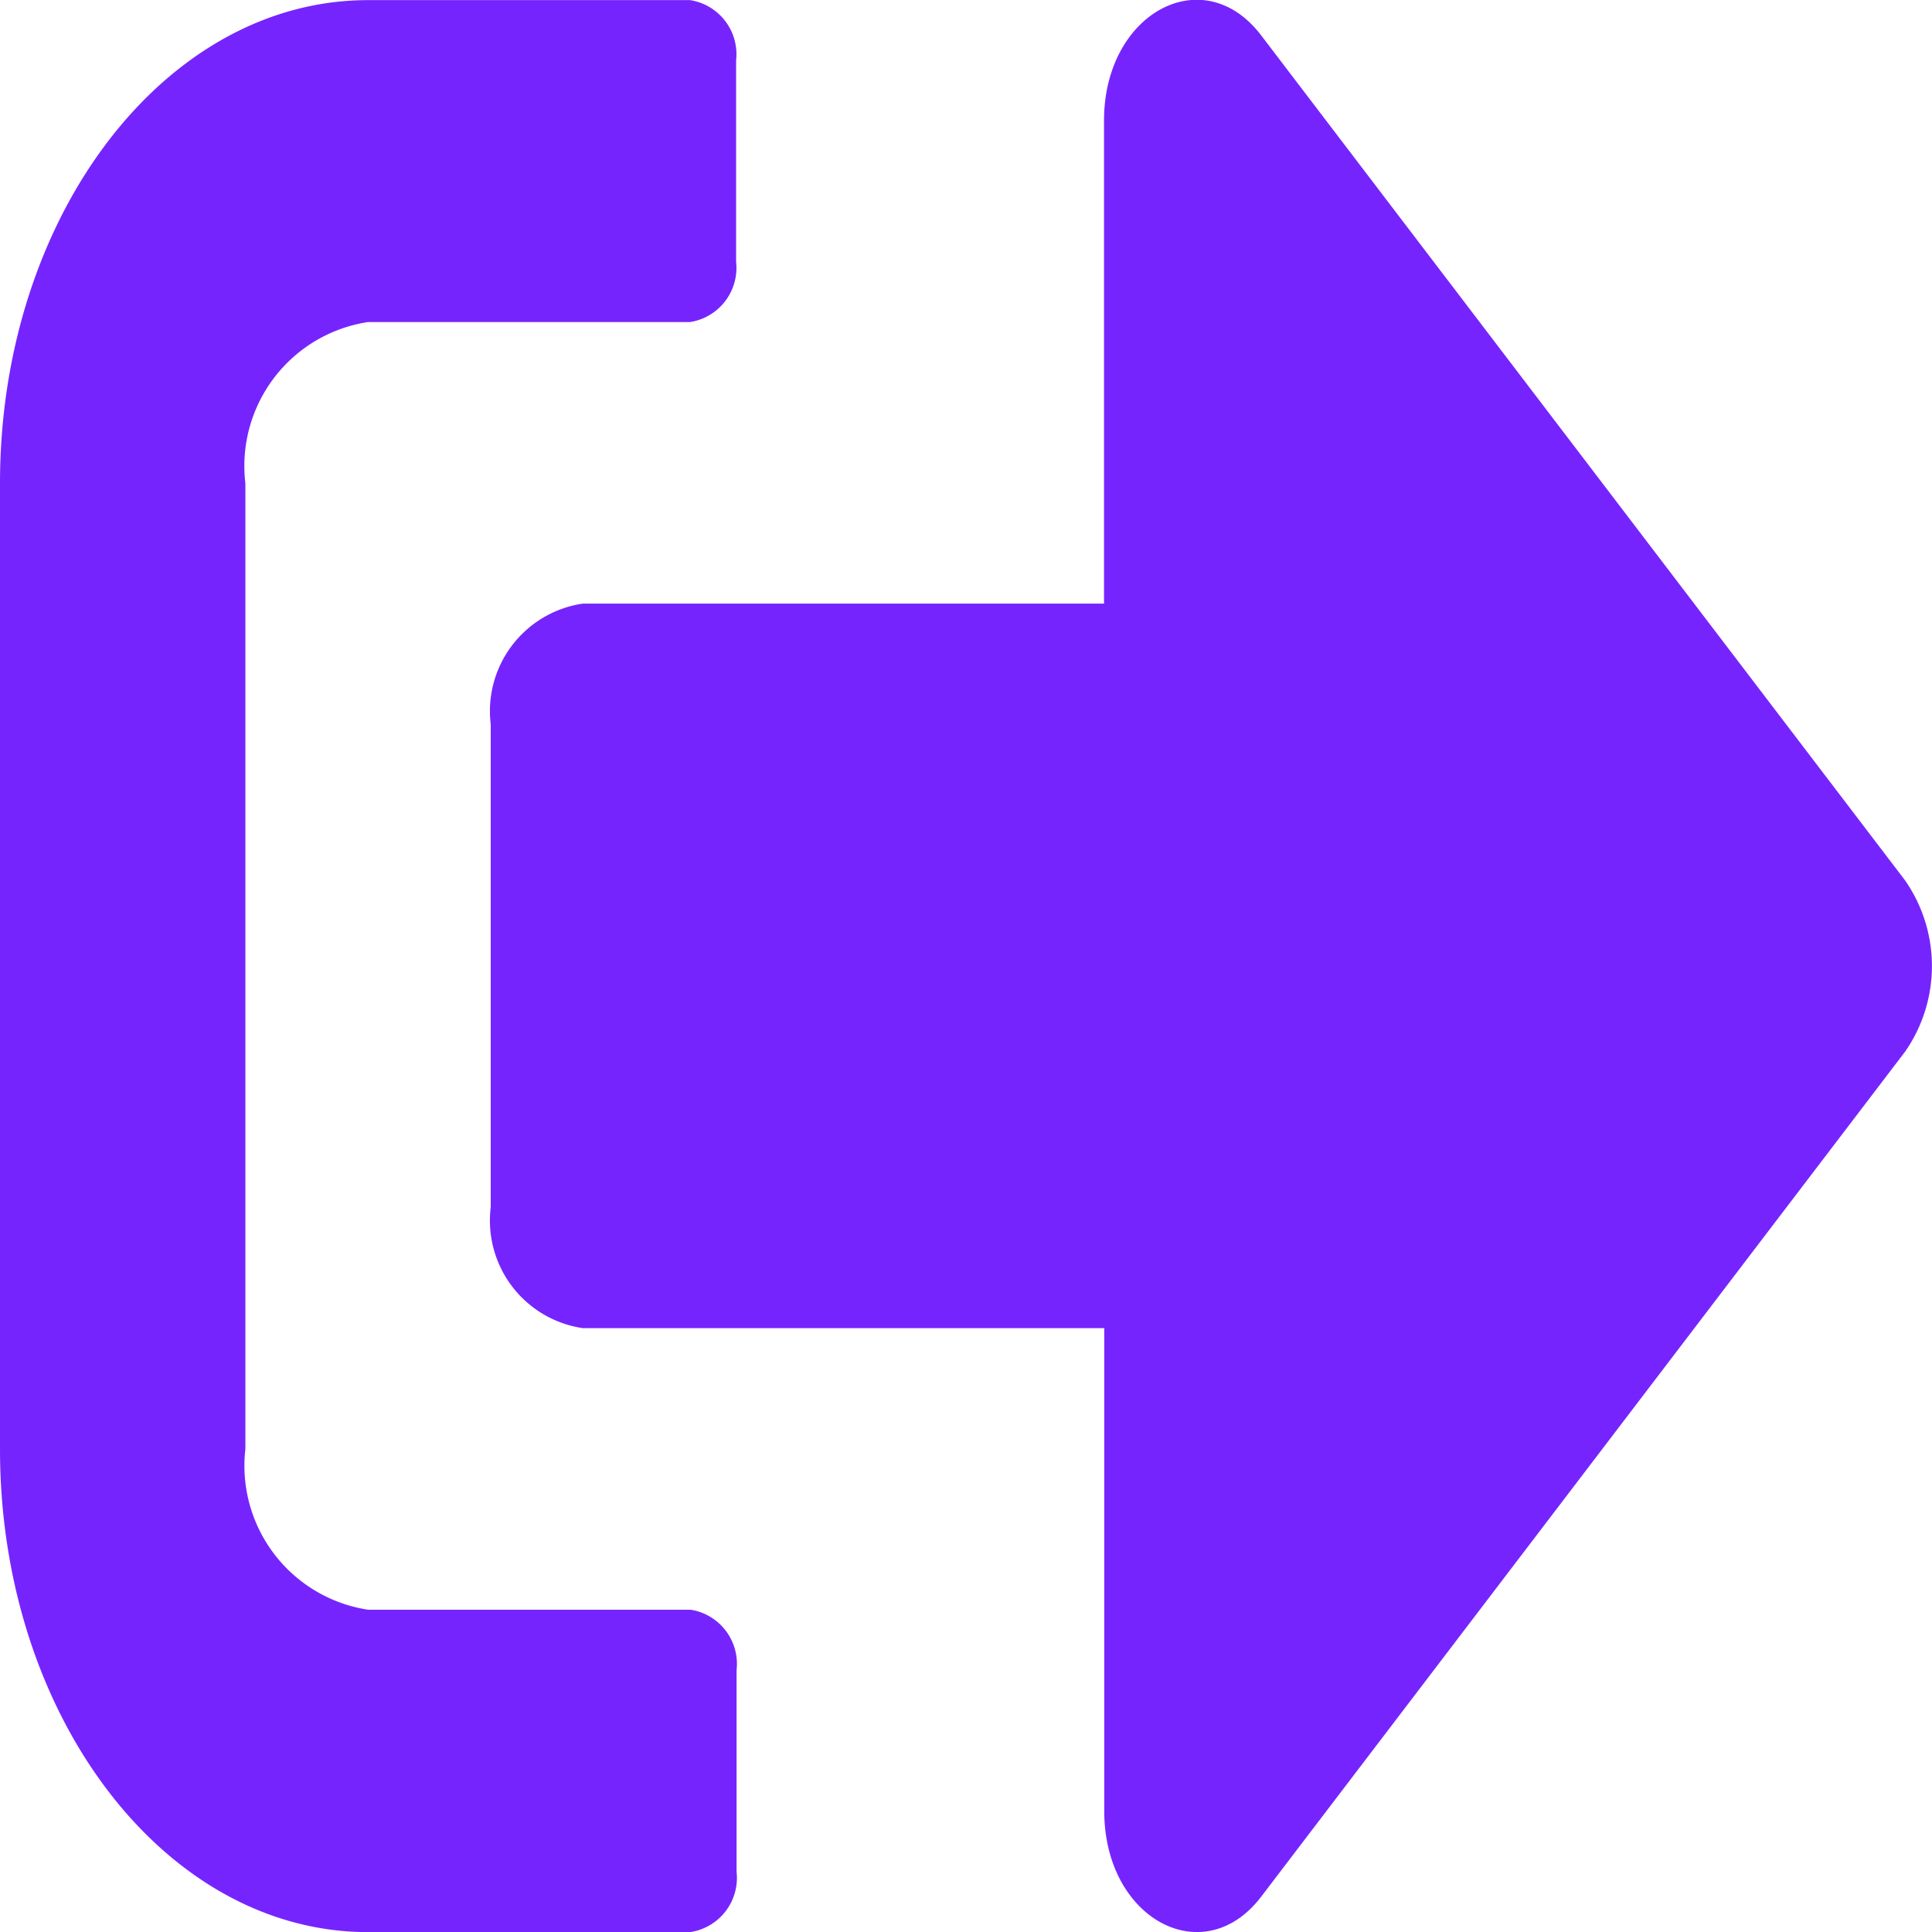 <svg xmlns="http://www.w3.org/2000/svg" width="16" height="16" viewBox="0 0 16 16">
  <path id="Icon_awesome-sign-out-alt" data-name="Icon awesome-sign-out-alt" d="M15.779,13.206l-5.334,7c-.476.625-1.3.187-1.3-.708v-4H4.826a.9.9,0,0,1-.762-1v-4a.9.9,0,0,1,.762-1H9.143v-4c0-.892.822-1.333,1.3-.708l5.334,7A1.243,1.243,0,0,1,15.779,13.206ZM6.1,20V18.33a.454.454,0,0,0-.381-.5H3.048A1.206,1.206,0,0,1,2.032,16.5v-8A1.206,1.206,0,0,1,3.048,7.166H5.715a.454.454,0,0,0,.381-.5V5a.454.454,0,0,0-.381-.5H3.048C1.365,4.5,0,6.291,0,8.5v8c0,2.208,1.365,4,3.048,4H5.715A.454.454,0,0,0,6.1,20Z" transform="translate(0 -4.499)" fill="#7624fe"/>
</svg>
